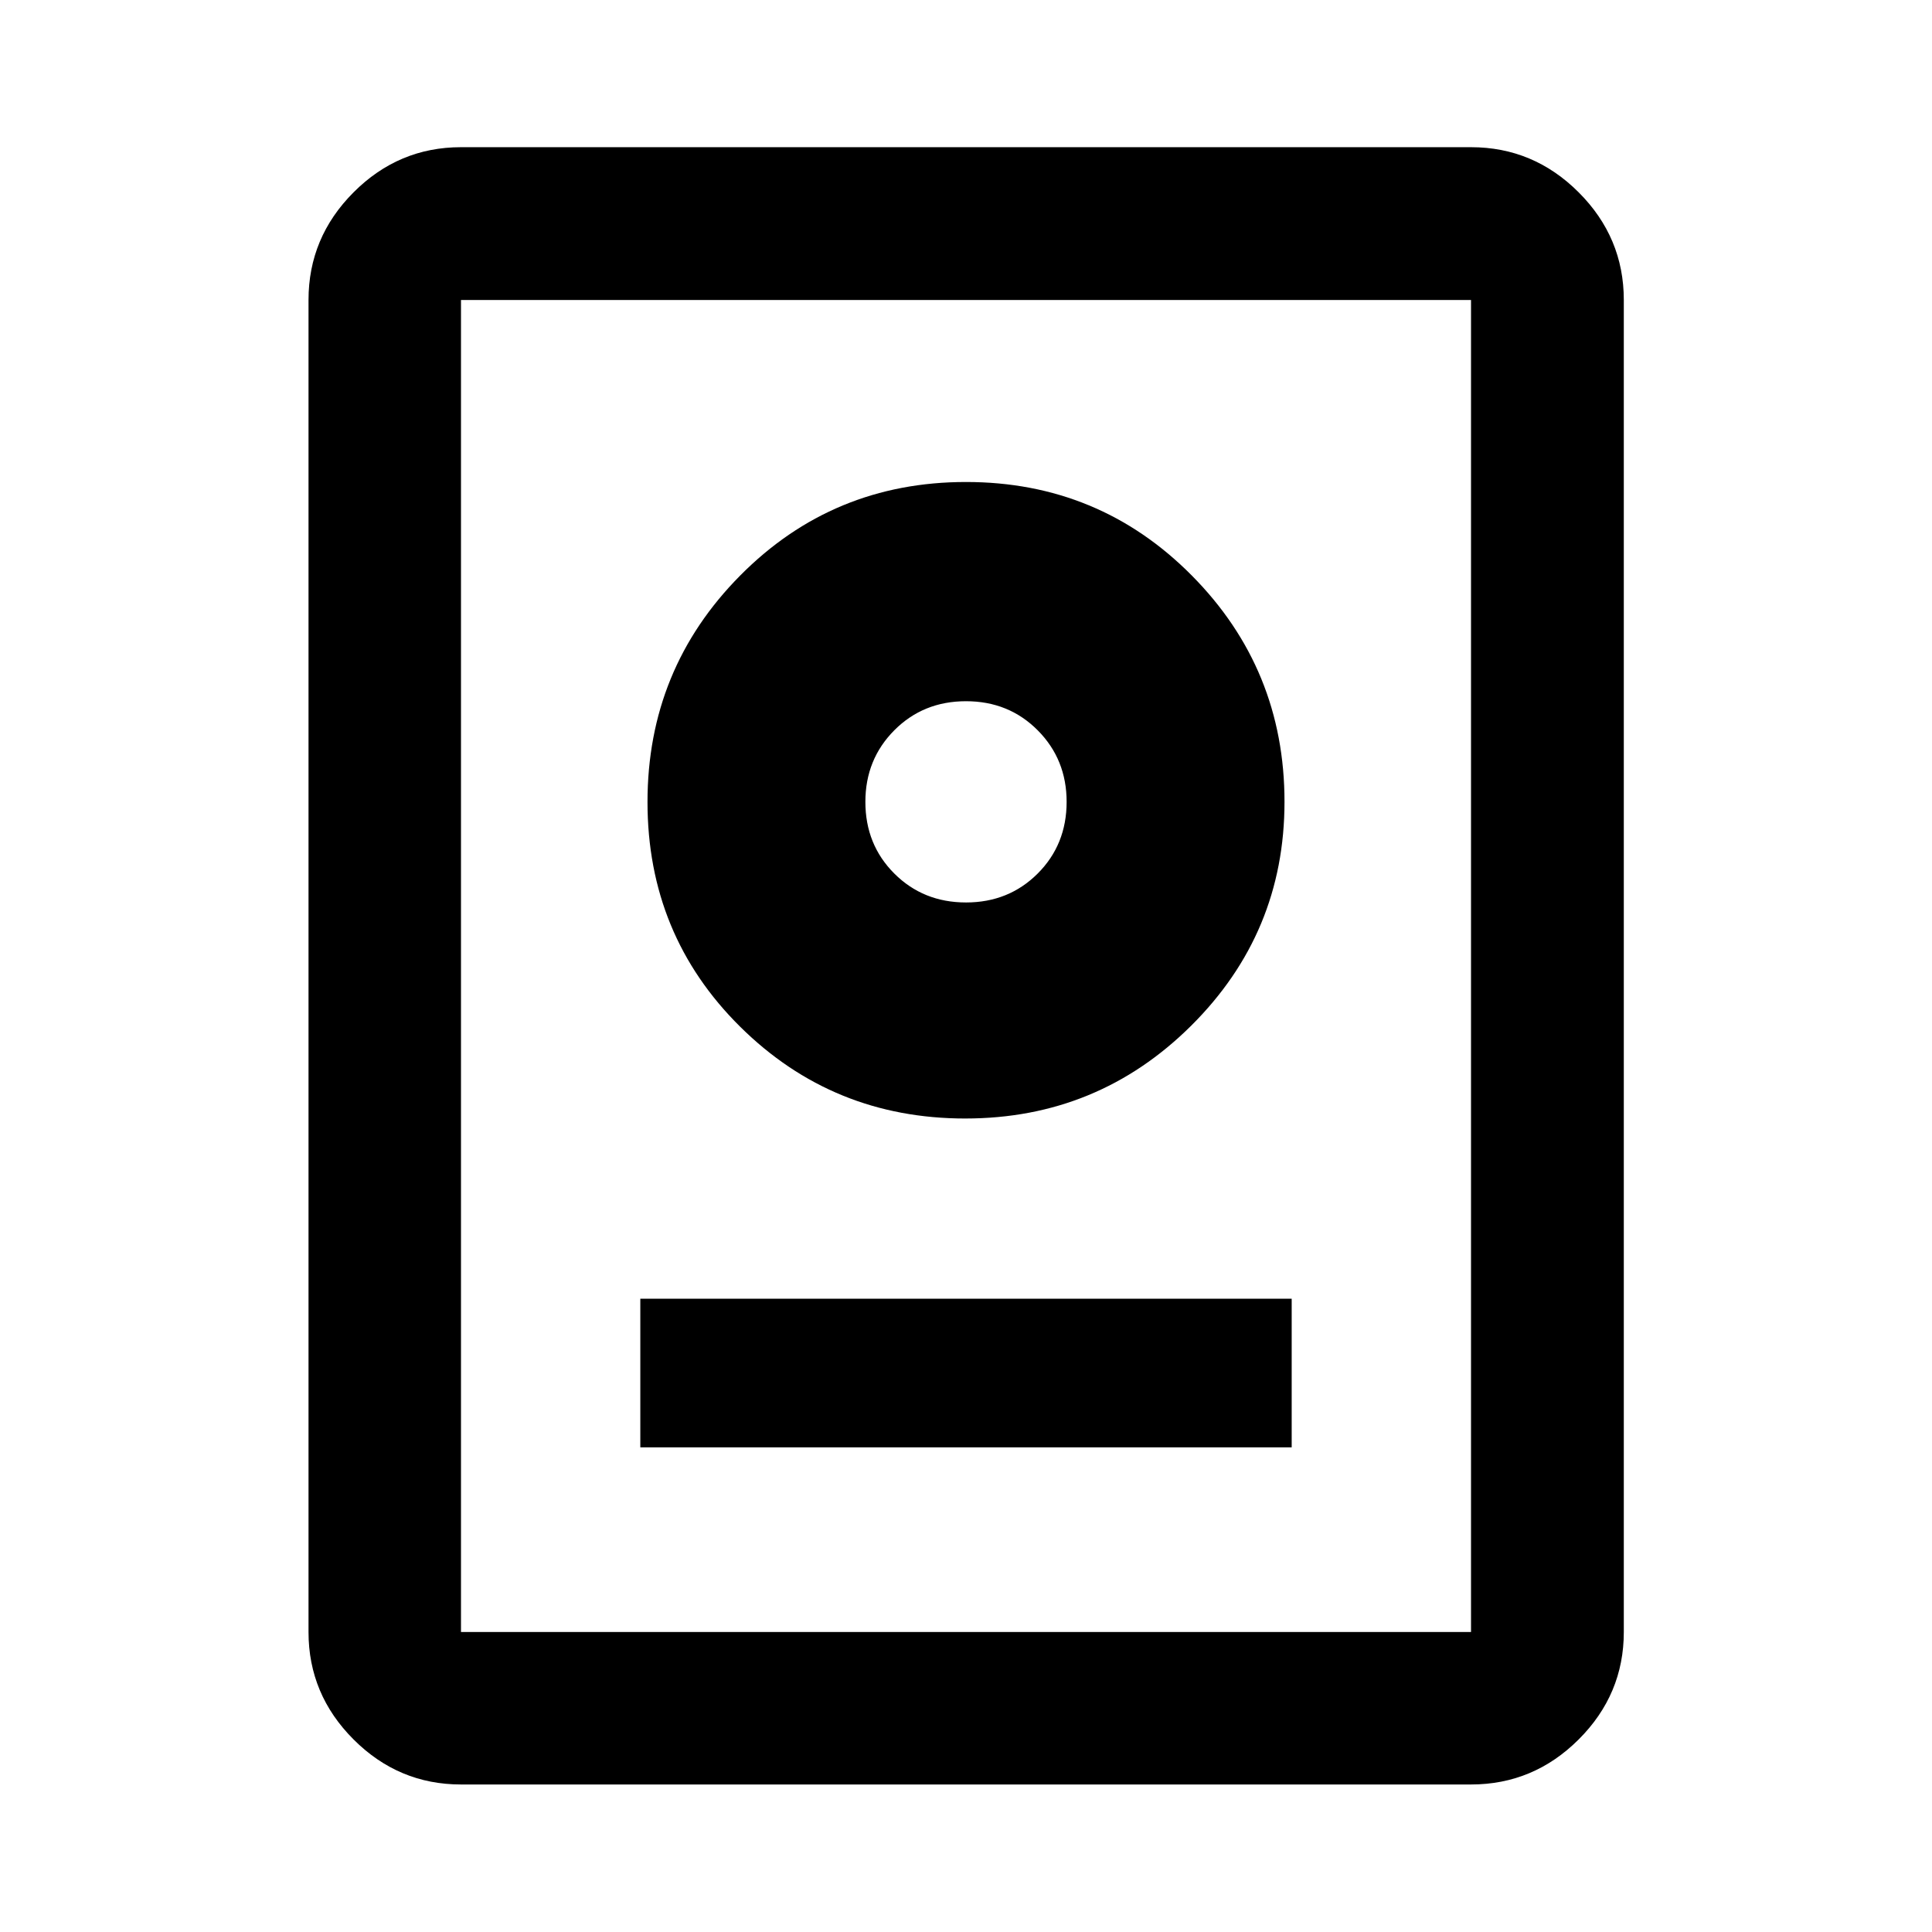 <svg xmlns="http://www.w3.org/2000/svg" height="40" viewBox="0 -960 960 960" width="40"><path d="M229.06-73.3q-31 0-53.38-22.38-22.38-22.38-22.38-53.38v-661.88q0-31.06 22.38-53.49 22.38-22.43 53.38-22.43h501.88q31.06 0 53.49 22.43 22.43 22.43 22.43 53.49v661.88q0 31-22.43 53.38Q762-73.3 730.94-73.3H229.06Zm0-75.76h501.88v-661.88H229.06v661.88Zm89.11-91.77h323.66v-73.84H318.17v73.84Zm161.48-163.39q65.81 0 112.21-46.09 46.4-46.09 46.4-111.26 0-65.97-46.05-112.45Q546.16-720.5 480-720.5t-112.21 46.48q-46.05 46.48-46.05 112.53 0 66.05 46.04 111.66 46.05 45.61 111.87 45.61Zm.35-107.35q-21.25 0-35.63-14.38Q430-540.32 430-561.57q0-21.09 14.37-35.55 14.38-14.45 35.63-14.45t35.63 14.45Q530-582.66 530-561.57q0 21.25-14.37 35.62-14.38 14.38-35.63 14.38Zm0-50Z"/></svg>